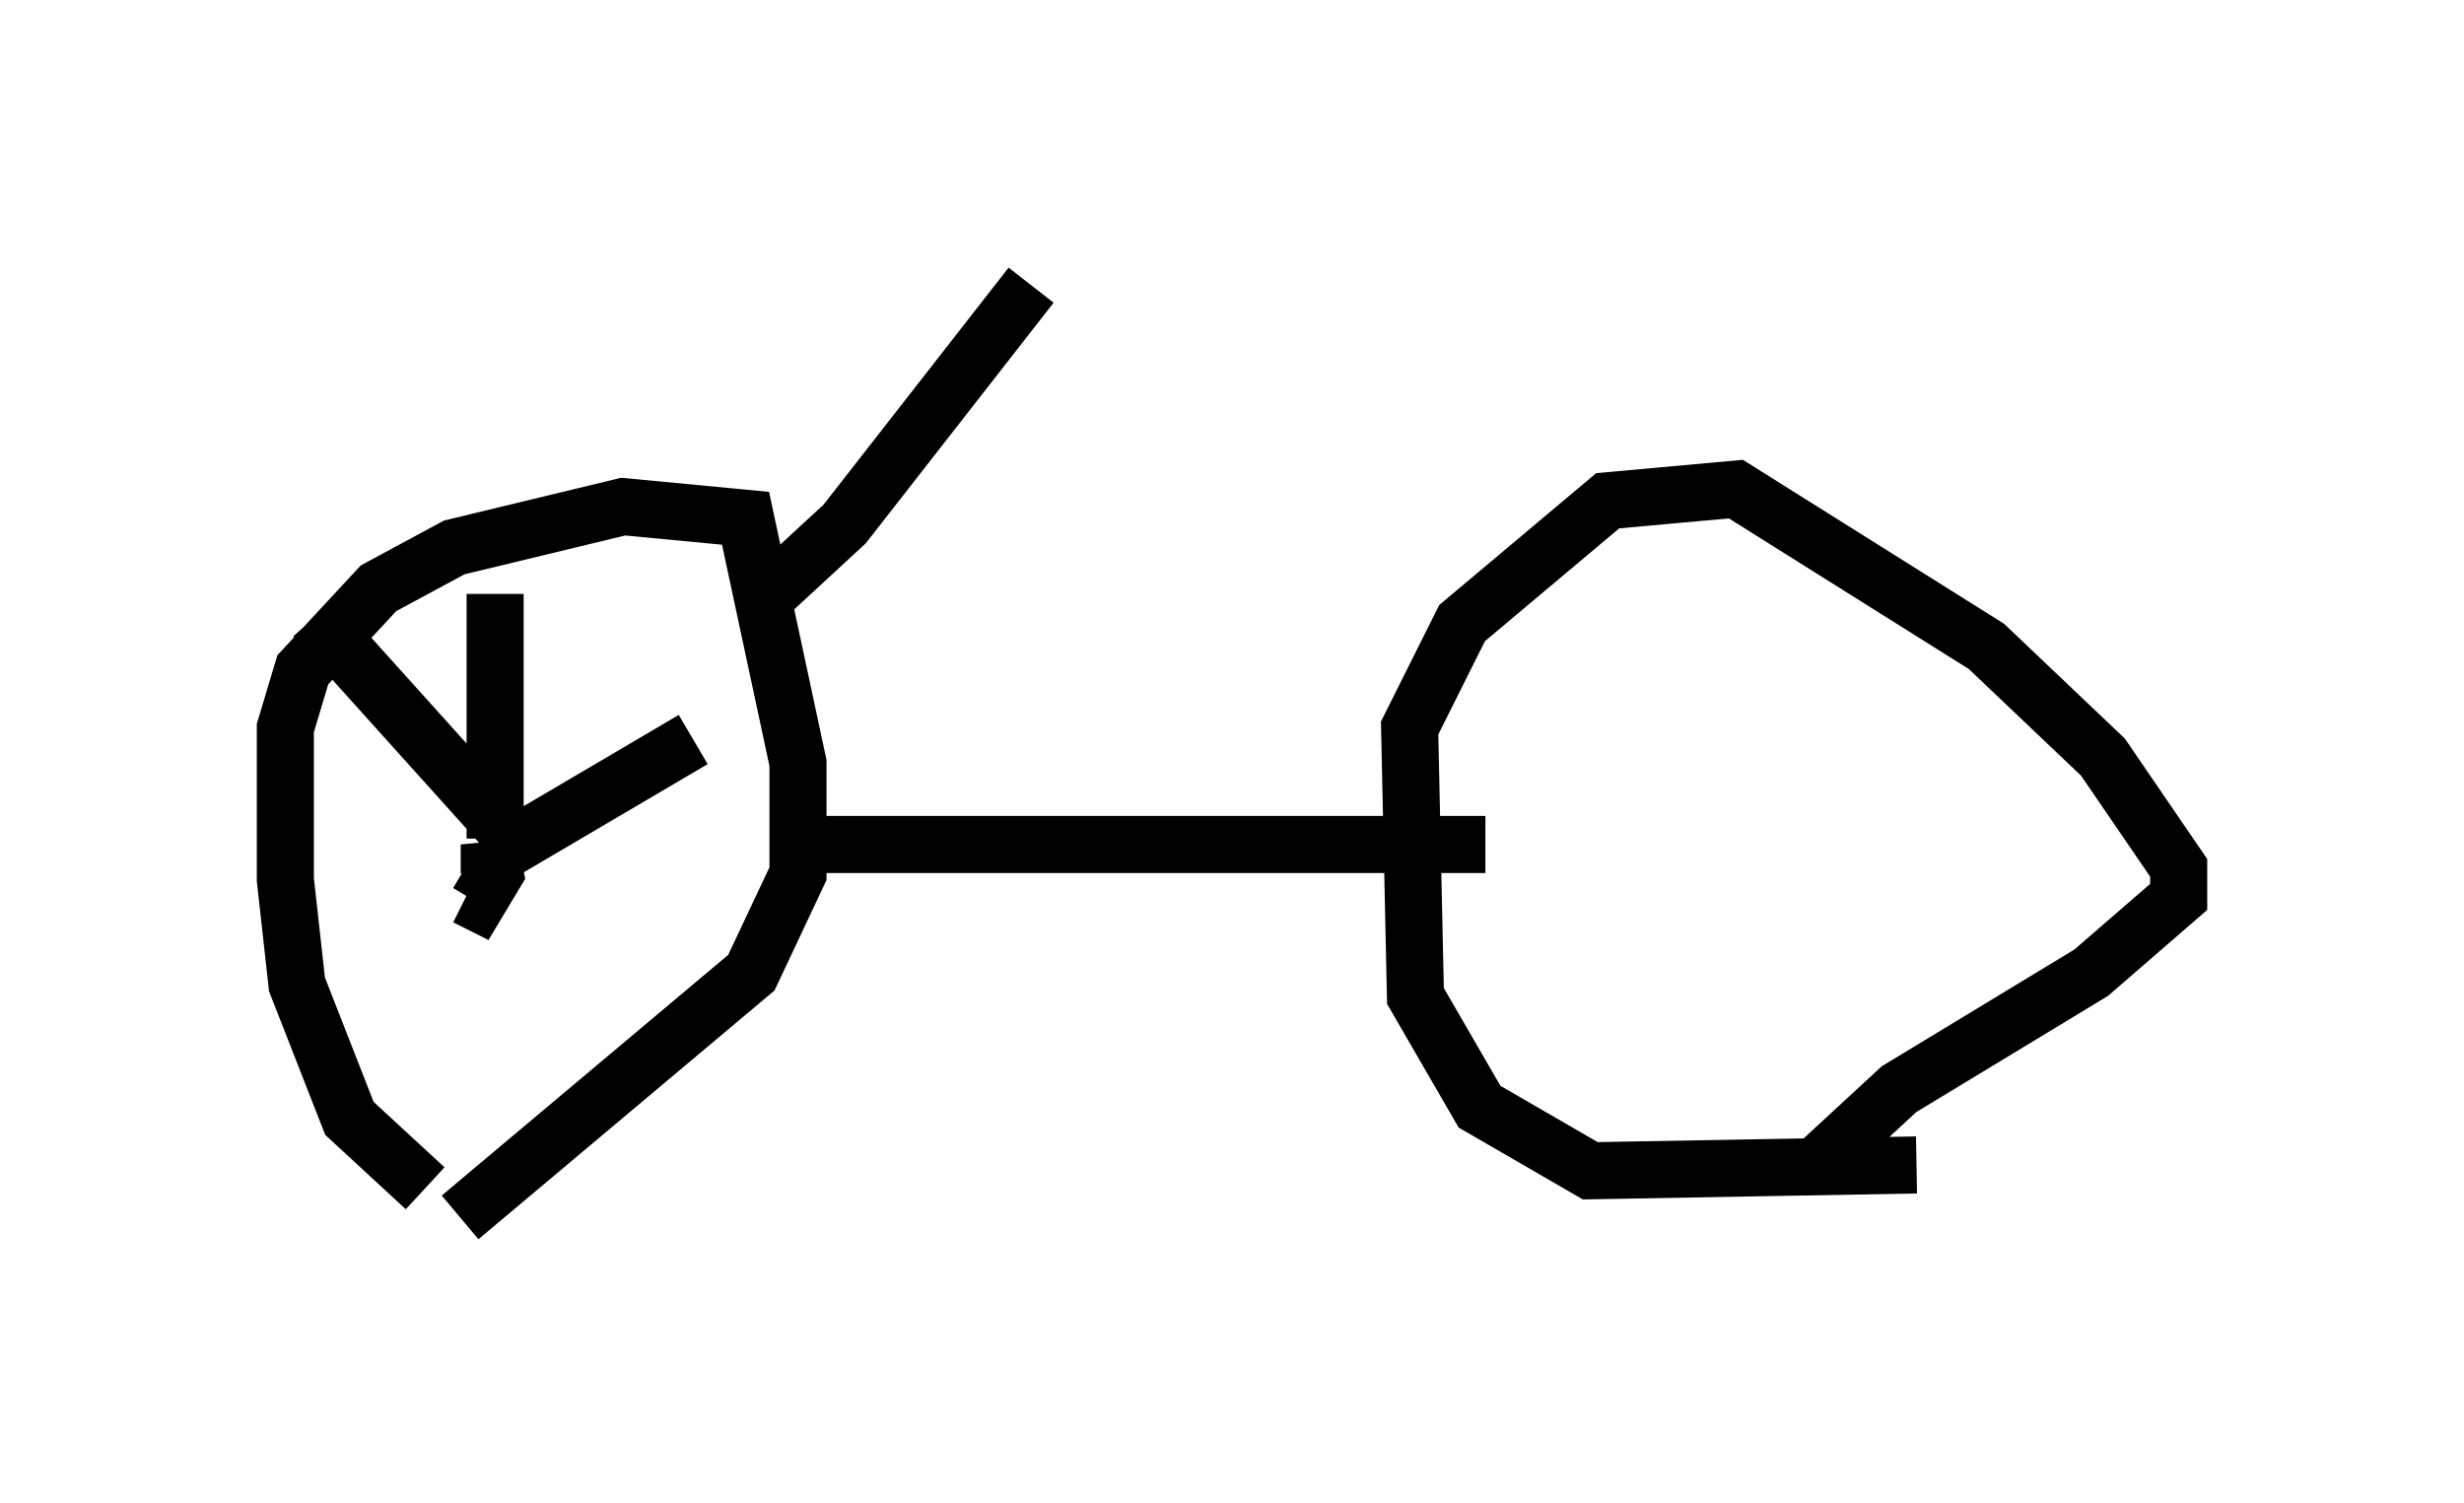 <?xml version="1.0" encoding="utf-8" ?>
<svg baseProfile="full" height="26.334" version="1.1" width="43.177" xmlns="http://www.w3.org/2000/svg" xmlns:ev="http://www.w3.org/2001/xml-events" xmlns:xlink="http://www.w3.org/1999/xlink"><defs /><rect fill="white" height="26.334" width="43.177" x="0" y="0" /><path d="M9.083, 20.925 m-1.633, -0.102 l-1.327, -1.225 -0.919, -2.348 l-0.204, -1.838 0.0, -2.654 l0.306, -1.021 1.327, -1.429 l1.327, -0.715 2.96, -0.715 l2.144, 0.204 0.919, 4.288 l0.0, 1.94 -0.817, 1.735 l-5.104, 4.288 m25.521, -0.919 l-5.717, 0.102 -1.94, -1.123 l-1.123, -1.94 -0.102, -4.696 l0.919, -1.838 2.552, -2.144 l2.246, -0.204 4.39, 2.756 l2.042, 1.94 1.327, 1.94 l0.0, 0.51 -1.531, 1.327 l-3.369, 2.042 -1.327, 1.225 m-17.661, -5.513 l11.74, 0.0 m-17.456, 0.51 l0.0, -0.51 0.102, 0.51 l-0.306, 0.51 -0.204, -0.102 m1.021, -0.817 l-3.675, -4.083 m3.165, 3.879 l0.0, -4.288 m0.0, 4.594 l3.471, -2.042 m1.327, -2.552 l1.327, -1.225 3.267, -4.185 m7.248, 4.798 l0.0, 0.0 " fill="none" stroke="black" stroke-width="1" /></svg>